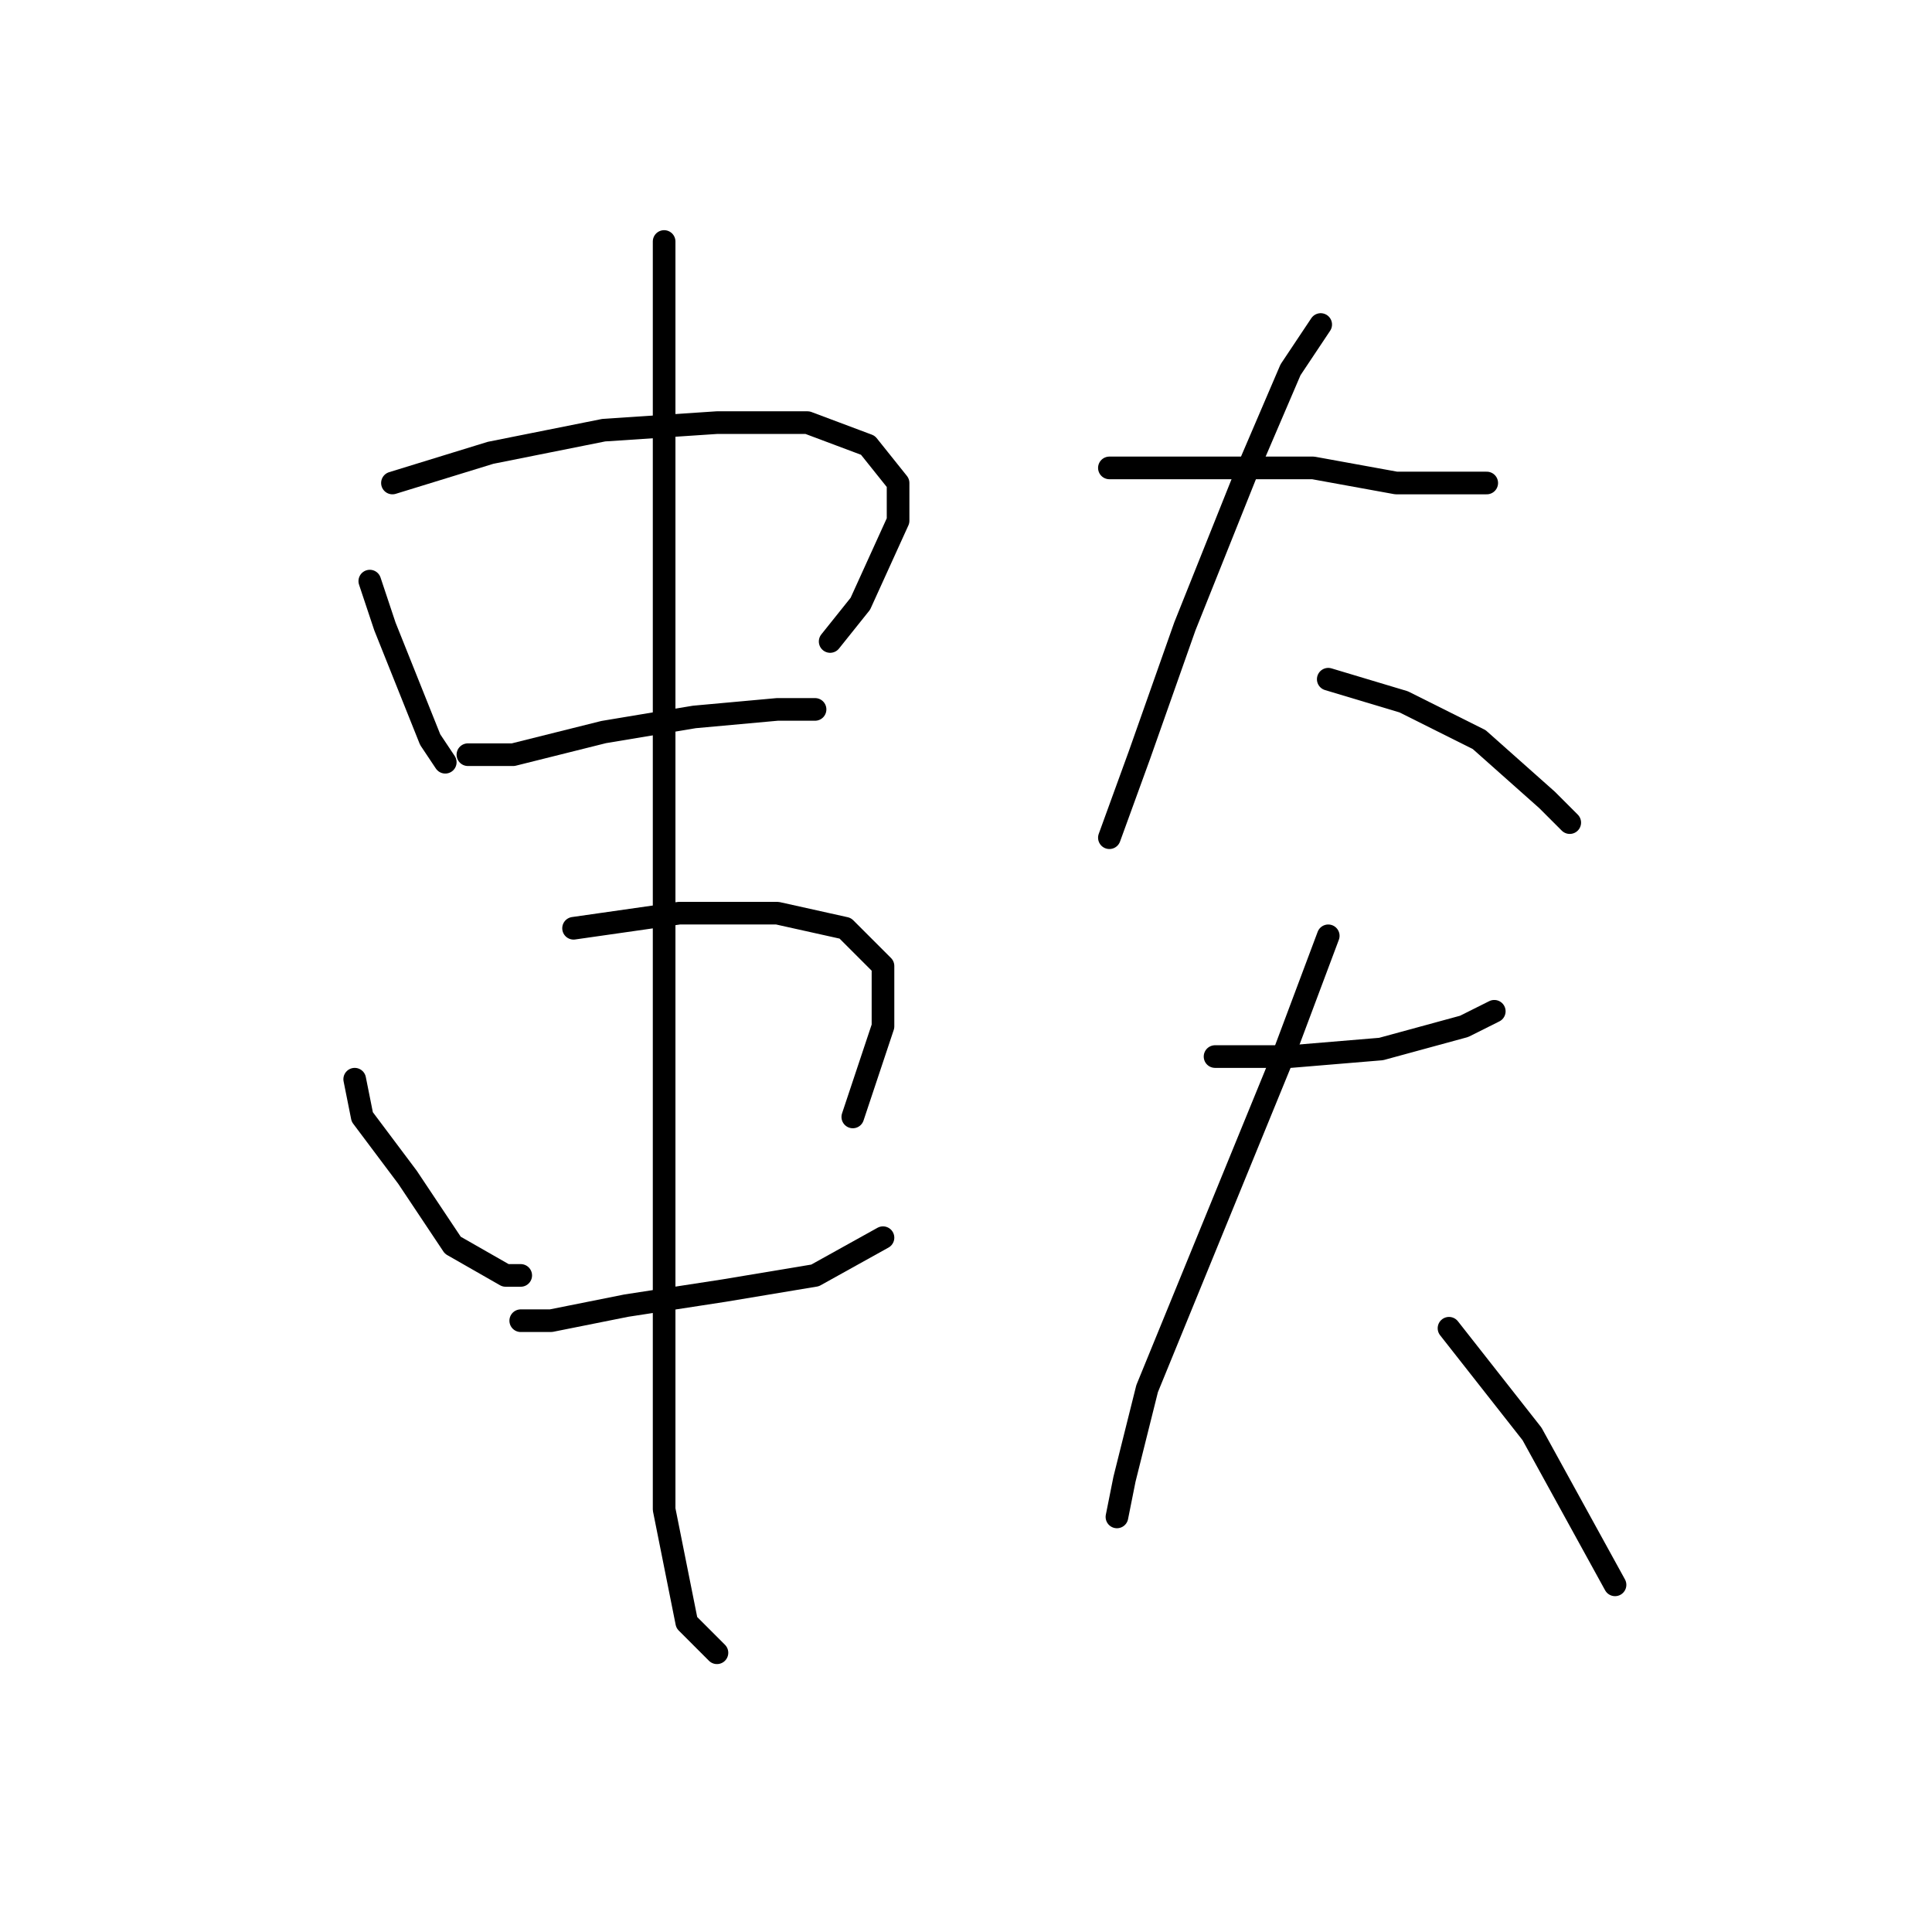 <?xml version="1.0" standalone="no"?>
    <svg width="256" height="256" xmlns="http://www.w3.org/2000/svg" version="1.1">
    <polyline stroke="black" stroke-width="3" stroke-linecap="round" fill="transparent" stroke-linejoin="round" points="49 77 51 83 57 98 59 101 59 101 " />
        <polyline stroke="black" stroke-width="3" stroke-linecap="round" fill="transparent" stroke-linejoin="round" points="52 64 65 60 80 57 95 56 107 56 115 59 119 64 119 69 114 80 110 85 110 85 " />
        <polyline stroke="black" stroke-width="3" stroke-linecap="round" fill="transparent" stroke-linejoin="round" points="62 100 68 100 80 97 92 95 103 94 108 94 108 94 " />
        <polyline stroke="black" stroke-width="3" stroke-linecap="round" fill="transparent" stroke-linejoin="round" points="47 143 48 148 54 156 60 165 67 169 69 169 69 169 " />
        <polyline stroke="black" stroke-width="3" stroke-linecap="round" fill="transparent" stroke-linejoin="round" points="76 123 90 121 103 121 112 123 117 128 117 136 113 148 113 148 " />
        <polyline stroke="black" stroke-width="3" stroke-linecap="round" fill="transparent" stroke-linejoin="round" points="69 175 73 175 83 173 96 171 108 169 117 164 117 164 " />
        <polyline stroke="black" stroke-width="3" stroke-linecap="round" fill="transparent" stroke-linejoin="round" points="88 32 88 39 88 60 88 93 88 130 88 149 88 177 88 200 91 215 95 219 95 219 " />
        <polyline stroke="black" stroke-width="3" stroke-linecap="round" fill="transparent" stroke-linejoin="round" points="147 62 153 62 164 62 174 62 185 64 189 64 195 64 197 64 197 64 " />
        <polyline stroke="black" stroke-width="3" stroke-linecap="round" fill="transparent" stroke-linejoin="round" points="175 43 171 49 165 63 157 83 151 100 147 111 147 111 " />
        <polyline stroke="black" stroke-width="3" stroke-linecap="round" fill="transparent" stroke-linejoin="round" points="176 90 186 93 196 98 205 106 208 109 208 109 " />
        <polyline stroke="black" stroke-width="3" stroke-linecap="round" fill="transparent" stroke-linejoin="round" points="161 140 171 140 183 139 194 136 198 134 198 134 " />
        <polyline stroke="black" stroke-width="3" stroke-linecap="round" fill="transparent" stroke-linejoin="round" points="176 124 170 140 161 162 152 184 149 196 148 201 148 201 " />
        <polyline stroke="black" stroke-width="3" stroke-linecap="round" fill="transparent" stroke-linejoin="round" points="192 176 203 190 214 210 214 210 " />
        </svg>